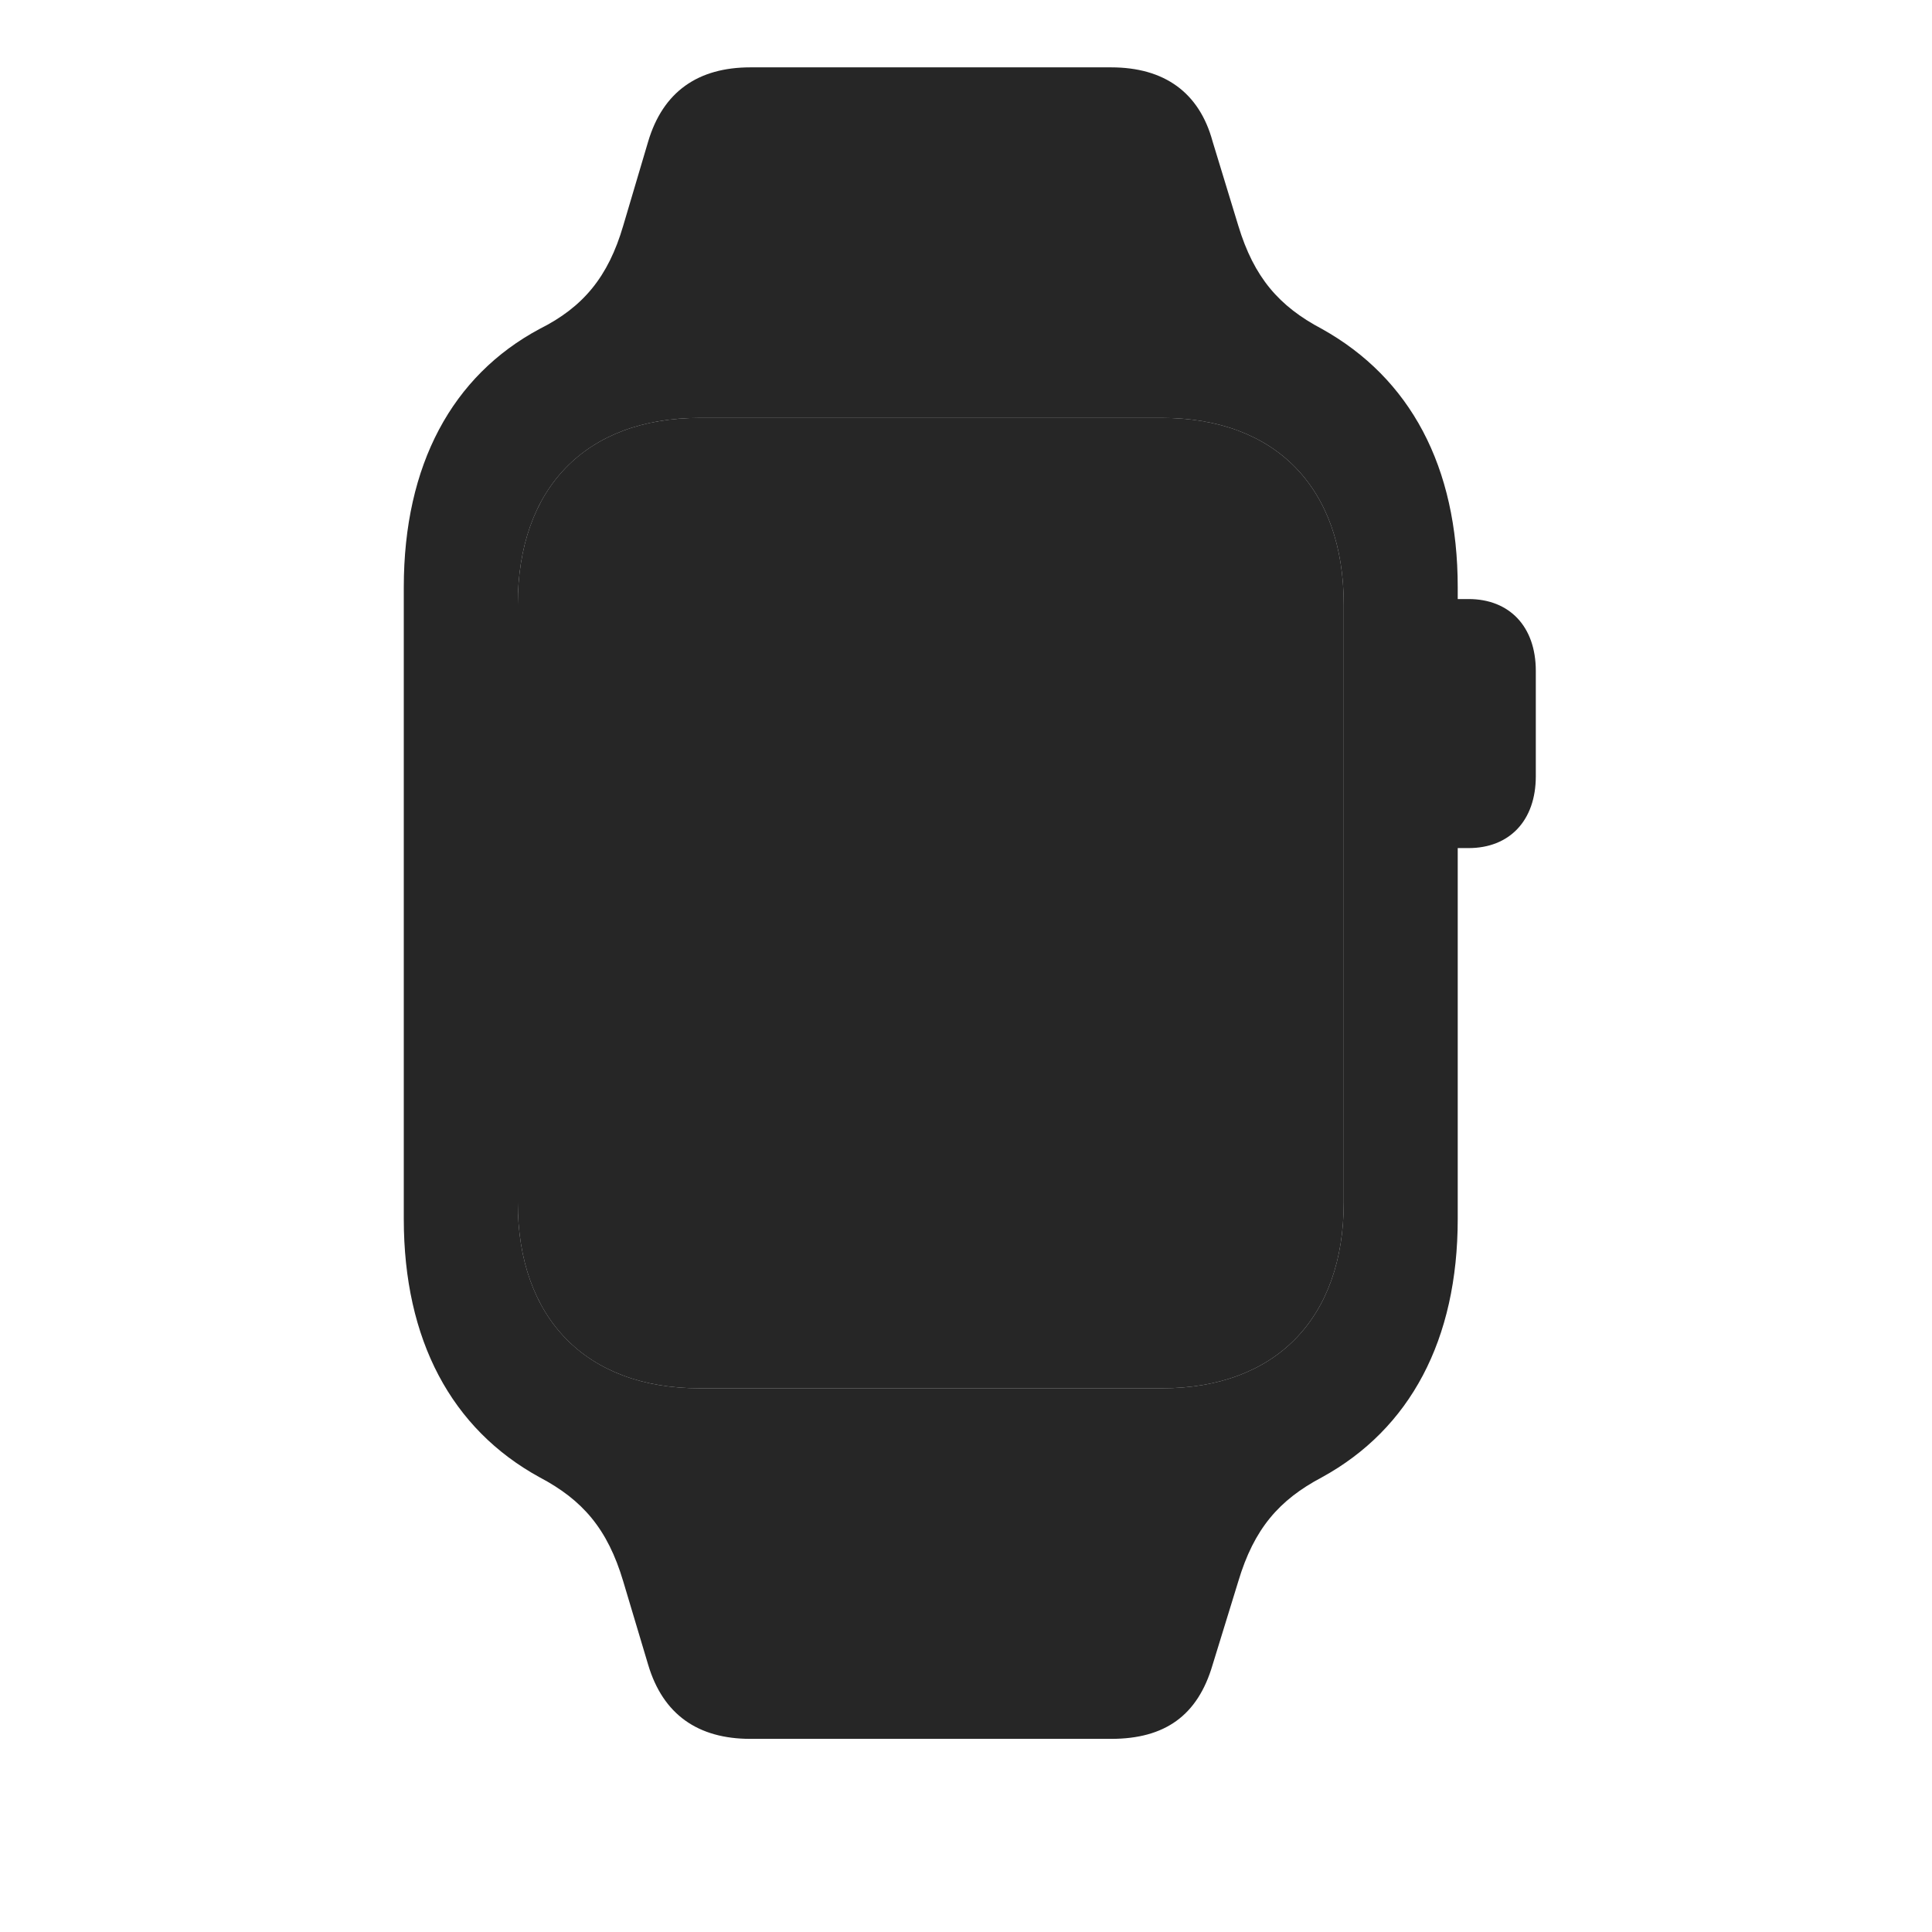 <svg width="29" height="29" viewBox="0 0 29 29" fill="currentColor" xmlns="http://www.w3.org/2000/svg">
<g clip-path="url(#clip0_2207_35558)">
<path d="M7.772 18.05V9.074C7.772 7.328 8.791 6.273 10.502 6.273H17.44C19.151 6.273 20.17 7.328 20.17 9.074V18.05C20.17 19.785 19.151 20.839 17.44 20.839H10.502C8.791 20.839 7.772 19.785 7.772 18.05Z" fill="currentColor" fill-opacity="0.85"/>
<path d="M6.061 18.296C6.061 20.113 6.776 21.449 8.1 22.175C8.745 22.515 9.12 22.949 9.354 23.734L9.729 24.988C9.952 25.738 10.479 26.101 11.264 26.101H16.678C17.487 26.101 17.979 25.75 18.202 24.988L18.588 23.734C18.823 22.949 19.198 22.515 19.842 22.175C21.166 21.449 21.881 20.113 21.881 18.296V8.816C21.881 7 21.166 5.675 19.842 4.937C19.198 4.597 18.823 4.164 18.588 3.39L18.202 2.125C18.002 1.386 17.475 1.011 16.678 1.011H11.264C10.479 1.011 9.952 1.375 9.729 2.125L9.354 3.39C9.131 4.152 8.756 4.609 8.1 4.937C6.788 5.64 6.061 6.976 6.061 8.816V18.296ZM7.772 18.05V9.074C7.772 7.328 8.792 6.273 10.502 6.273H17.44C19.151 6.273 20.17 7.328 20.17 9.074V18.05C20.17 19.785 19.151 20.839 17.44 20.839H10.502C8.792 20.839 7.772 19.785 7.772 18.05ZM21.623 12.73H22.045C22.655 12.73 23.053 12.32 23.053 11.652V10.07C23.053 9.402 22.655 8.992 22.045 8.992H21.623V12.73Z" fill="currentColor" fill-opacity="0.85"/>
</g>
<defs>
<clipPath id="clip0_2207_35558">
<rect width="16.992" height="25.09" fill="currentColor" transform="translate(6.061 1.011)"/>
</clipPath>
</defs>
</svg>
